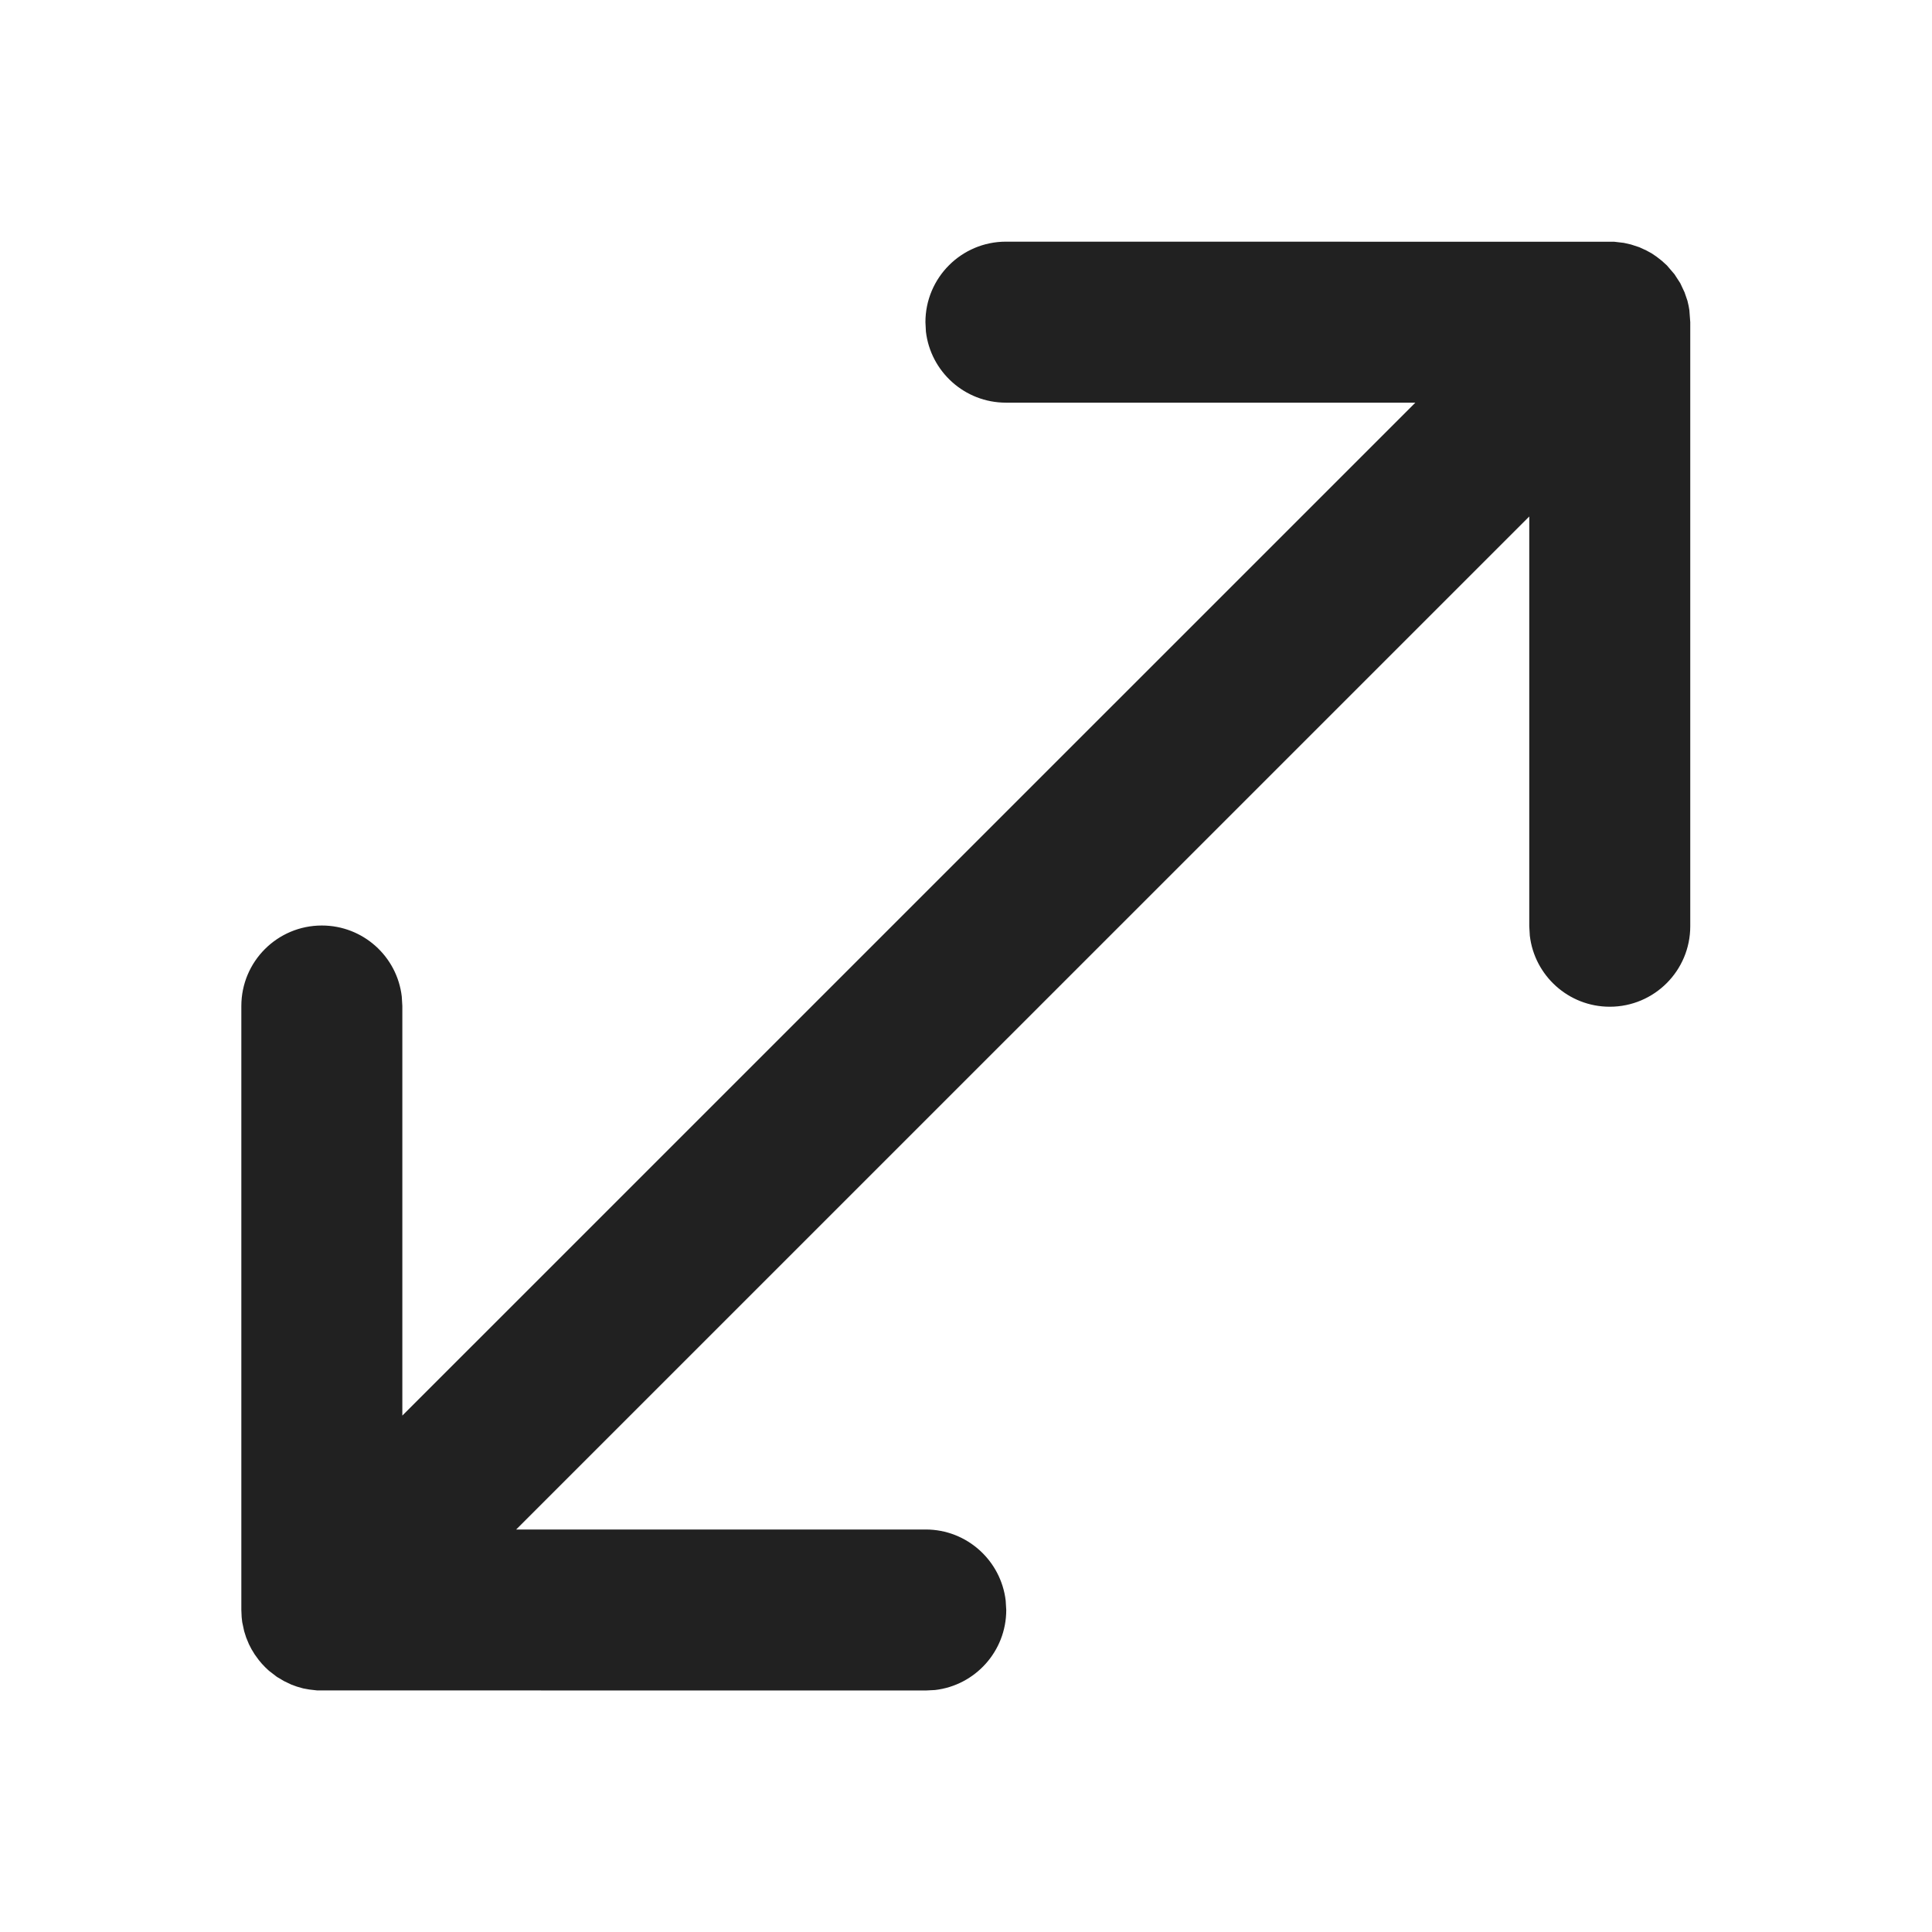 <svg width="24" height="24" viewBox="0 0 24 24" fill="none" xmlns="http://www.w3.org/2000/svg">
<path d="M12.496 3.002L20.052 3.003L20.172 3.017L20.26 3.037L20.364 3.071L20.453 3.112L20.517 3.147L20.579 3.189L20.643 3.239L20.707 3.297L20.801 3.407L20.873 3.518L20.926 3.631L20.962 3.736L20.977 3.801L20.986 3.854L20.997 4.002V11.506C20.997 12.058 20.55 12.506 19.997 12.506C19.485 12.506 19.062 12.12 19.004 11.623L18.997 11.506L18.997 6.416L6.412 19L11.5 19C12.012 19 12.435 19.387 12.493 19.884L12.5 20C12.5 20.513 12.114 20.936 11.616 20.994L11.5 21L3.939 20.999L3.843 20.988L3.766 20.974L3.689 20.952L3.62 20.927L3.53 20.884L3.44 20.831L3.349 20.761L3.381 20.788C3.319 20.739 3.264 20.684 3.215 20.622L3.164 20.552L3.125 20.488L3.092 20.424L3.058 20.342L3.033 20.263L3.009 20.151L3.002 20.09L2.998 20V12.497C2.998 11.944 3.446 11.497 3.998 11.497C4.511 11.497 4.934 11.883 4.991 12.38L4.998 12.497V17.585L17.582 5.002H12.496C11.983 5.002 11.56 4.616 11.502 4.119L11.496 4.002C11.496 3.45 11.944 3.002 12.496 3.002Z" fill="#212121"/>
</svg>
